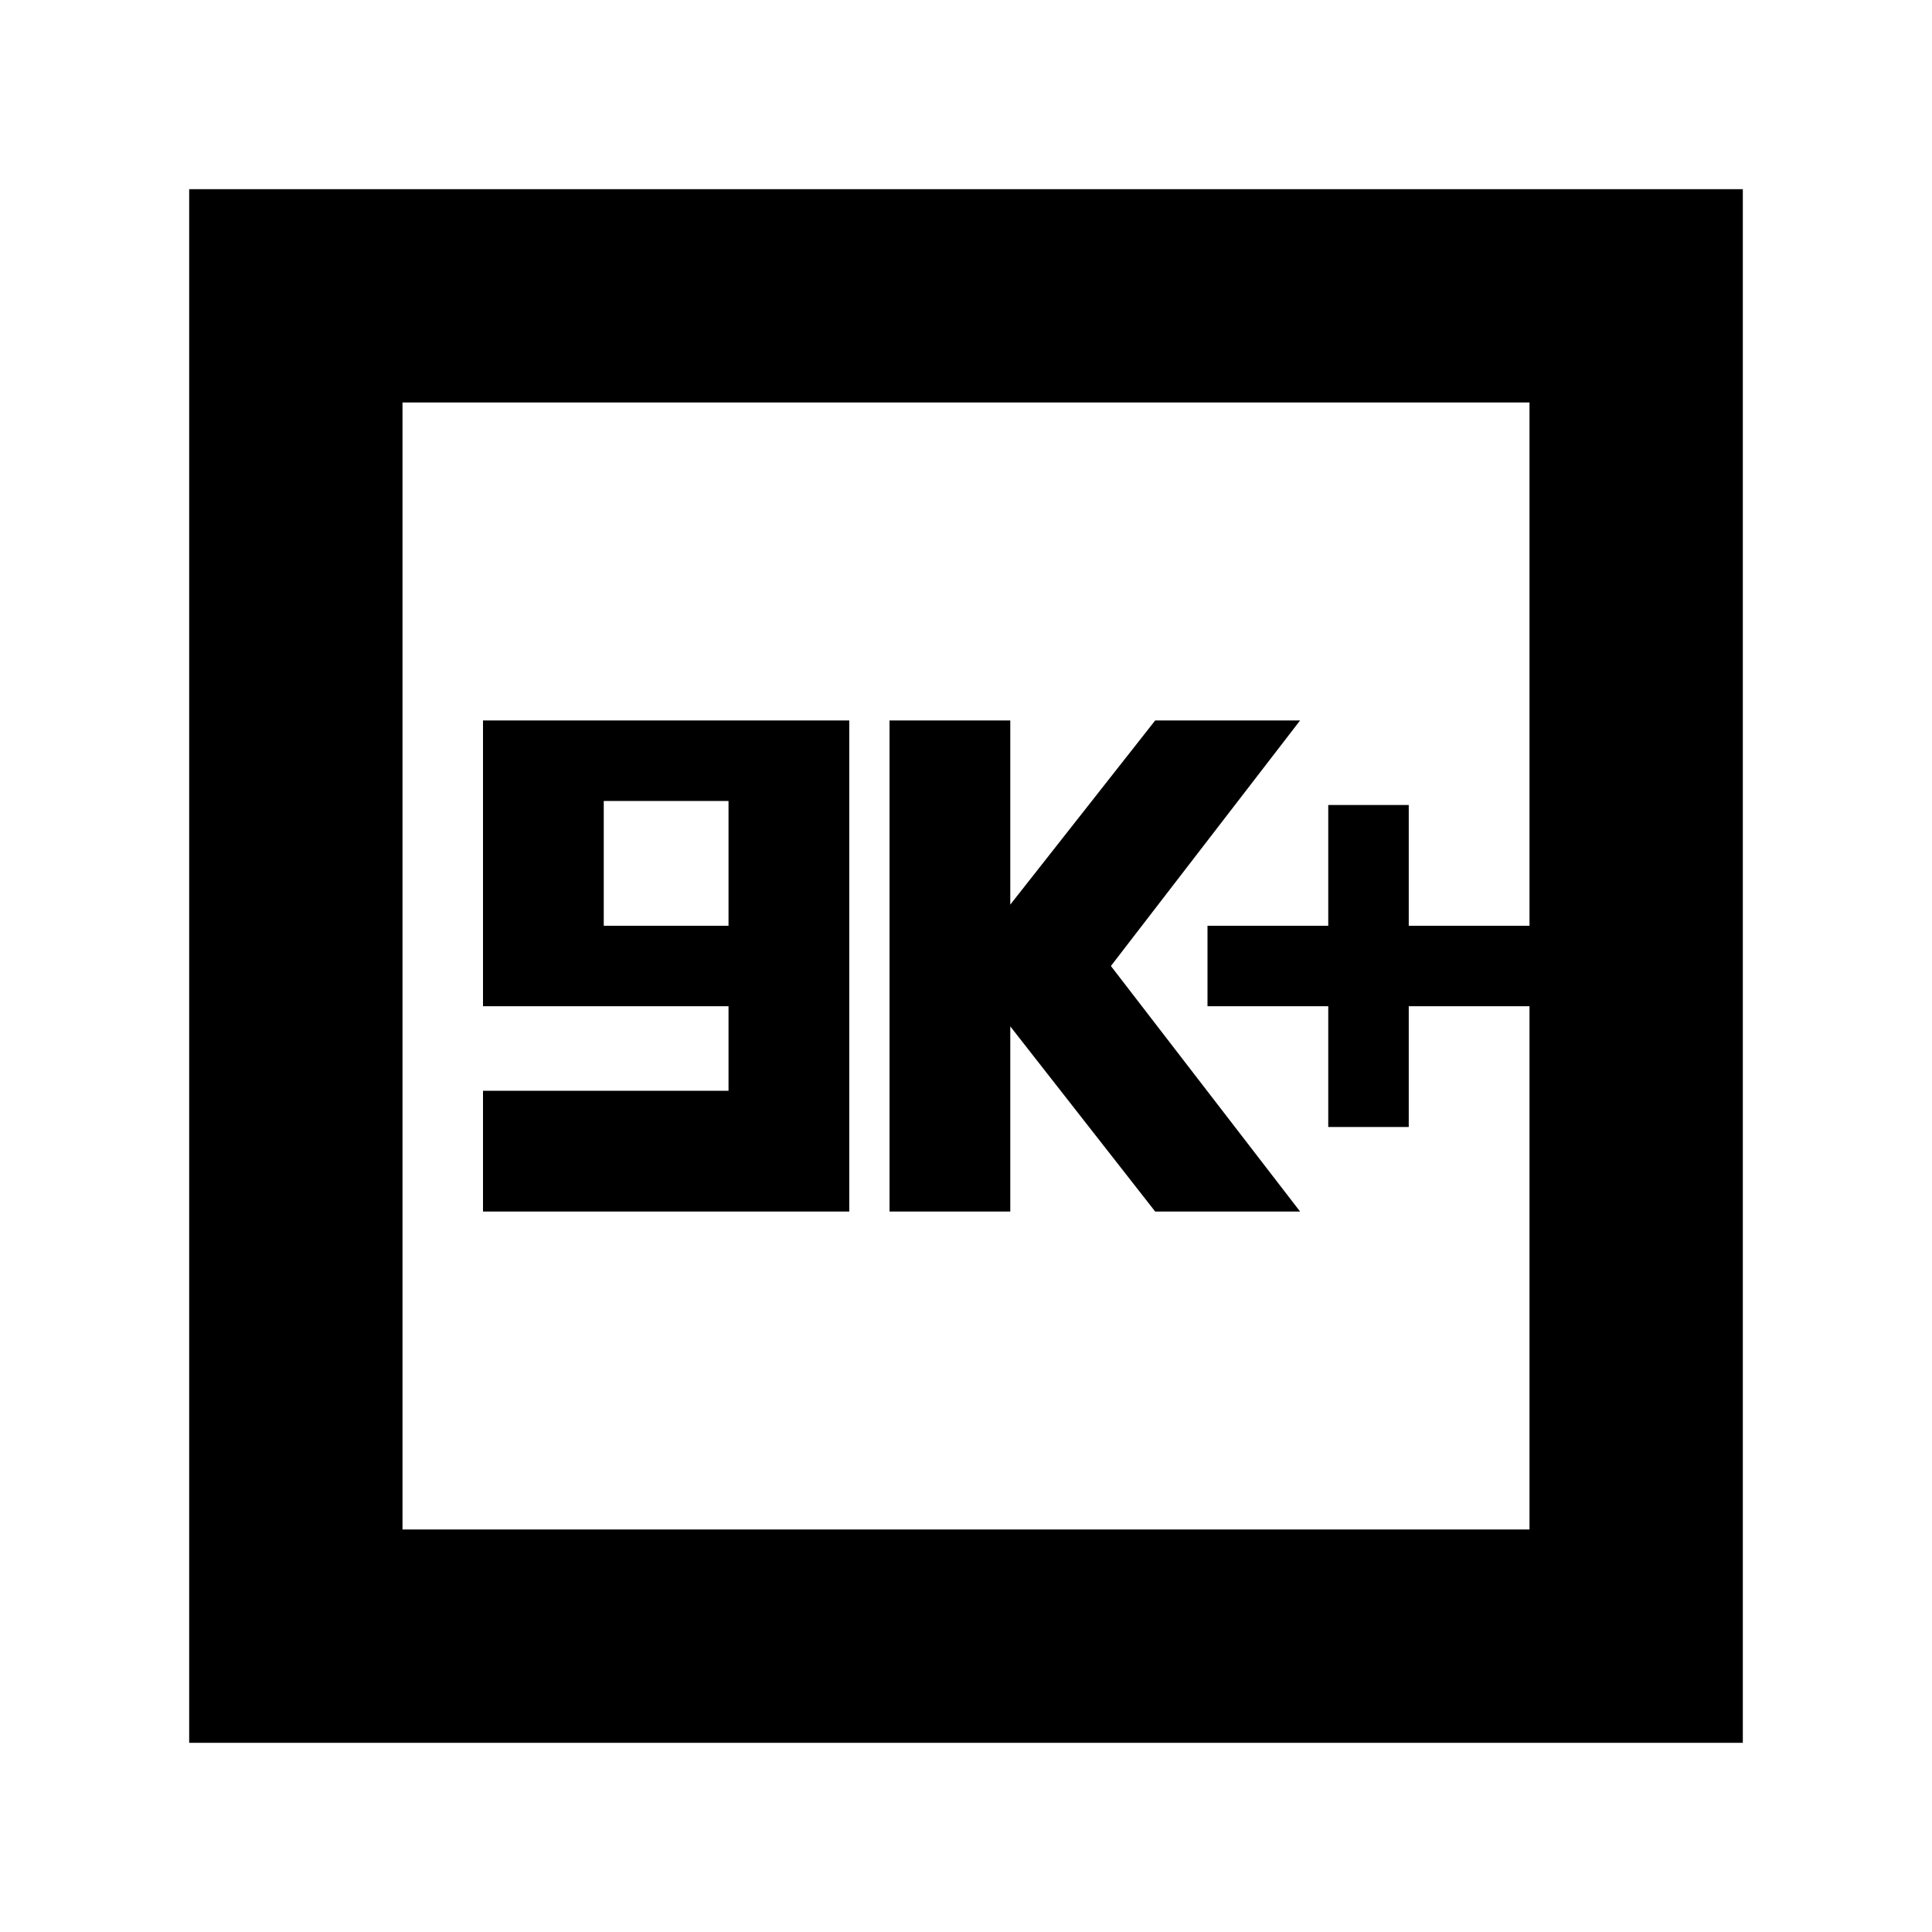 <svg xmlns="http://www.w3.org/2000/svg" height="24" viewBox="0 -960 960 960" width="24"><path d="M240-358h182v-244H240v142h122v42H240v60Zm60-142v-62h62v62h-62Zm142 142h60v-92l72 92h72l-94-122 94-122h-72l-72 91.5V-602h-60v244Zm218-42h40v-60h60v-40h-60v-60h-40v60h-60v40h60v60ZM94-94v-772h772v772H94Zm106-106h560v-560H200v560Zm0 0v-560 560Z"/></svg>